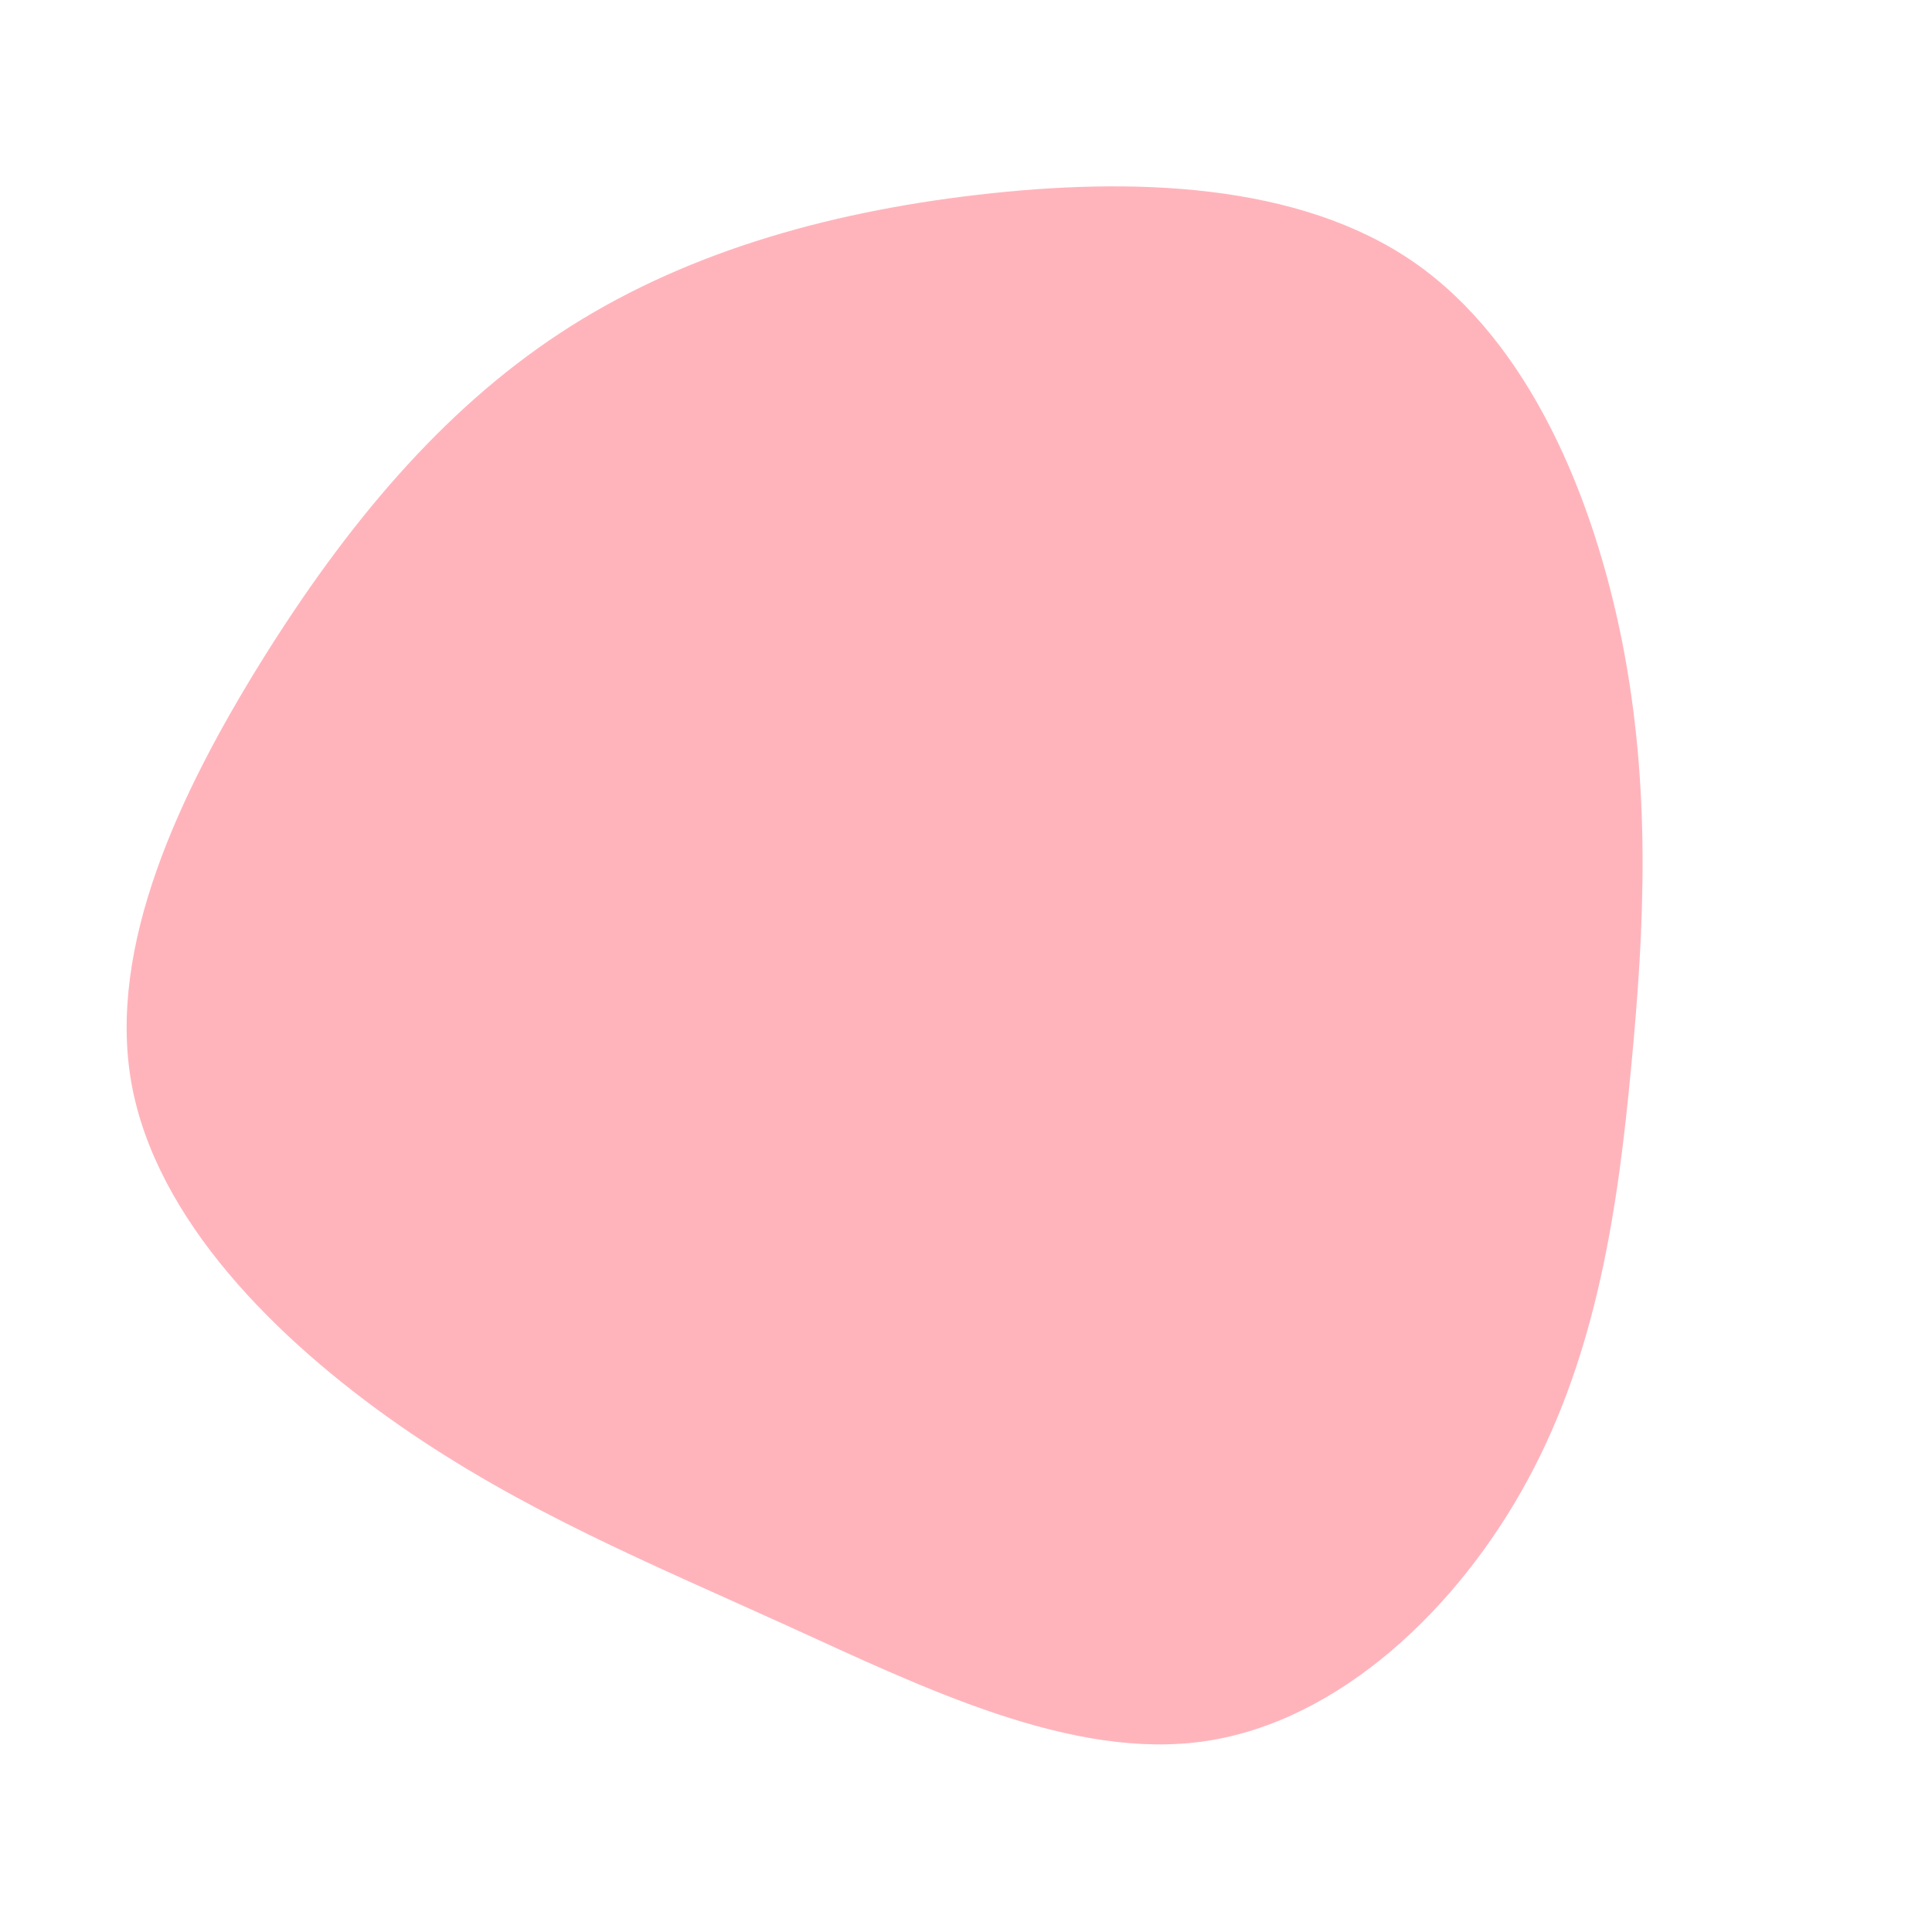 <?xml version="1.0" standalone="no"?>
<svg
  width="600"
  height="600"
  viewBox="0 0 600 600"
  xmlns="http://www.w3.org/2000/svg"
>
  <g transform="translate(300,300)">
    <path d="M139.2,-218.5C175,-193.6,194.8,-145.8,203.8,-100.6C212.7,-55.3,210.8,-12.7,206.6,31.1C202.5,74.8,196.1,119.6,174.5,159.5C152.9,199.5,116,234.5,74.5,240.7C33.1,246.9,-13.1,224.2,-55.7,204.8C-98.4,185.4,-137.6,169.3,-175.9,142.7C-214.2,116,-251.6,78.8,-259.2,36.3C-266.7,-6.1,-244.3,-53.7,-218.4,-95.3C-192.5,-136.8,-163,-172.3,-126,-196.6C-89,-220.9,-44.5,-233.9,3.6,-239.5C51.7,-245.1,103.4,-243.3,139.2,-218.5Z" fill="#FFB4BC" />
  </g>
</svg>
  